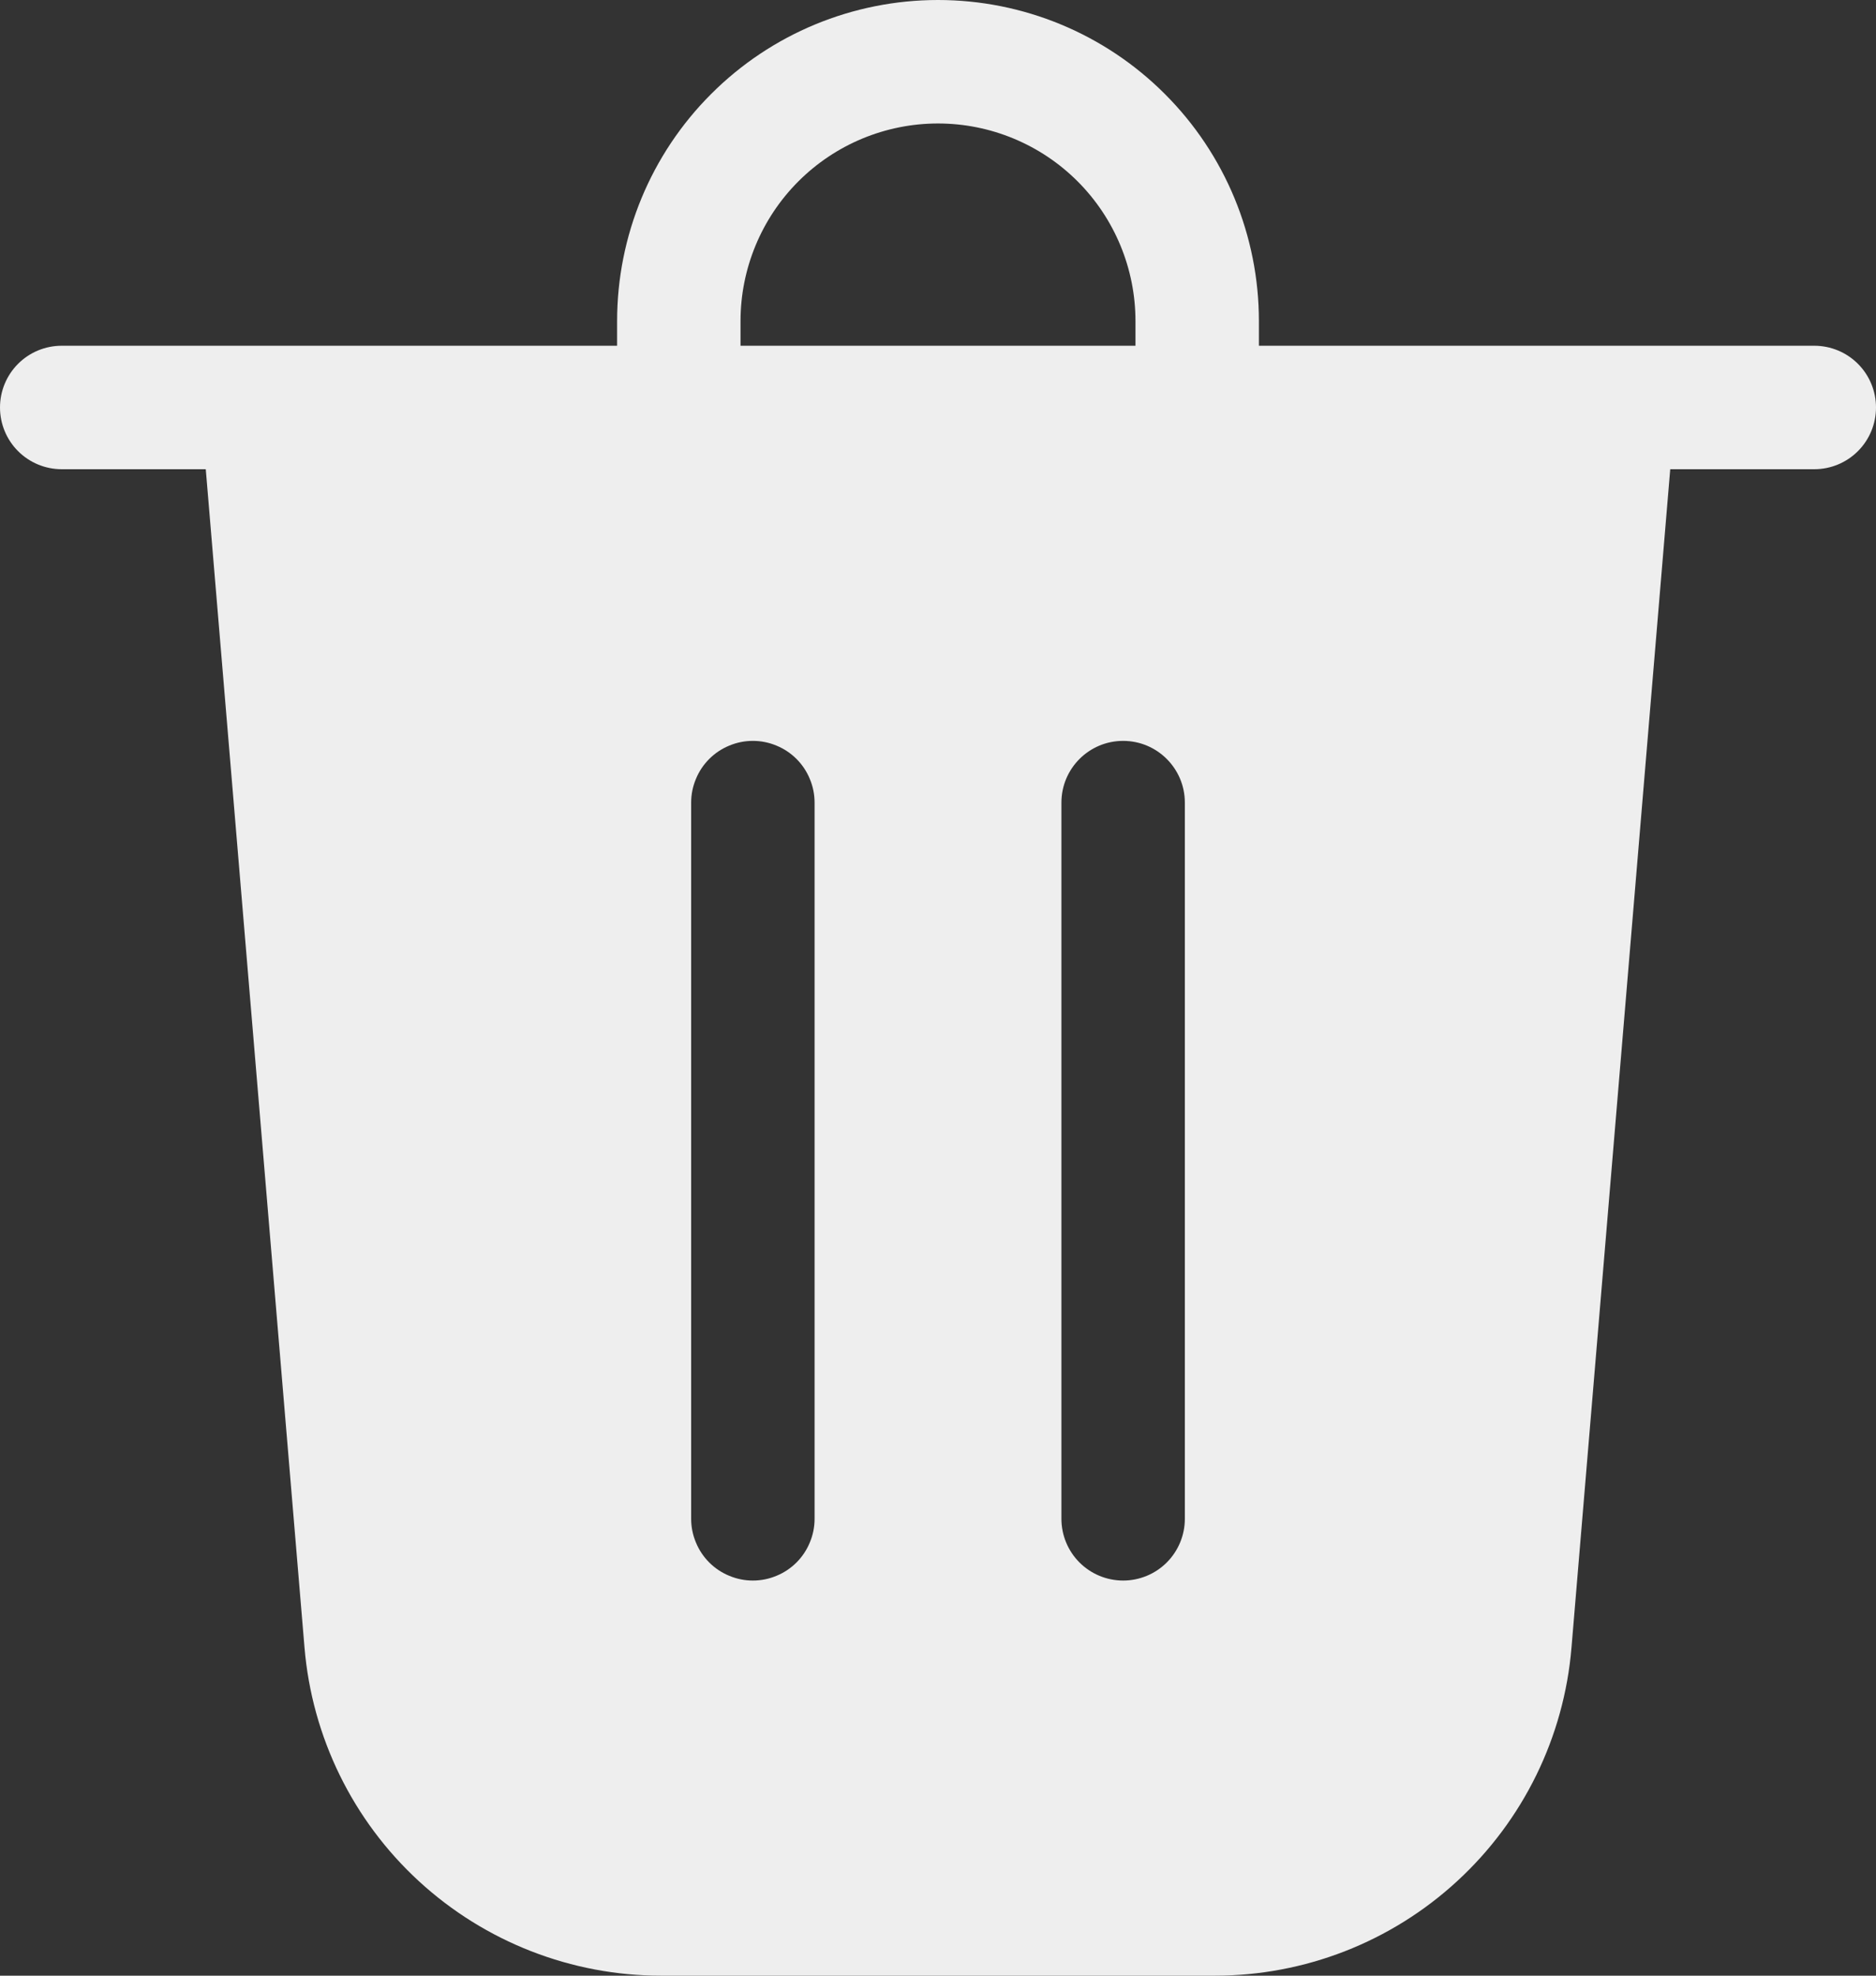 <svg width="19" height="20" viewBox="0 0 19 20" fill="none" xmlns="http://www.w3.org/2000/svg">
<rect x="0" y="0" width="19" height="20" fill="#333333" stroke="none"/>
<path id="Vector" d="M7.5 3.25V3.5H11.5V3.25C11.5 2.72 11.289 2.211 10.914 1.836C10.539 1.461 10.03 1.25 9.5 1.25C8.97 1.25 8.461 1.461 8.086 1.836C7.711 2.211 7.5 2.72 7.5 3.25ZM6.25 3.5V3.25C6.25 2.388 6.592 1.561 7.202 0.952C7.811 0.342 8.638 0 9.5 0C10.362 0 11.189 0.342 11.798 0.952C12.408 1.561 12.75 2.388 12.75 3.25V3.5H18.375C18.541 3.5 18.7 3.566 18.817 3.683C18.934 3.8 19 3.959 19 4.125C19 4.291 18.934 4.45 18.817 4.567C18.7 4.684 18.541 4.75 18.375 4.75H16.916L15.916 16.678C15.841 17.584 15.427 18.428 14.758 19.043C14.089 19.659 13.213 20 12.304 20H6.696C5.787 20 4.911 19.658 4.242 19.043C3.573 18.428 3.16 17.584 3.084 16.678L2.084 4.75H0.625C0.459 4.75 0.3 4.684 0.183 4.567C0.066 4.45 0 4.291 0 4.125C0 3.959 0.066 3.8 0.183 3.683C0.3 3.566 0.459 3.5 0.625 3.5H6.25ZM8.25 8.125C8.25 8.043 8.234 7.962 8.202 7.886C8.171 7.81 8.125 7.741 8.067 7.683C8.009 7.625 7.94 7.579 7.864 7.548C7.788 7.516 7.707 7.5 7.625 7.5C7.543 7.5 7.462 7.516 7.386 7.548C7.31 7.579 7.241 7.625 7.183 7.683C7.125 7.741 7.079 7.81 7.048 7.886C7.016 7.962 7 8.043 7 8.125V15.375C7 15.457 7.016 15.538 7.048 15.614C7.079 15.69 7.125 15.759 7.183 15.817C7.241 15.875 7.31 15.921 7.386 15.952C7.462 15.984 7.543 16 7.625 16C7.707 16 7.788 15.984 7.864 15.952C7.94 15.921 8.009 15.875 8.067 15.817C8.125 15.759 8.171 15.69 8.202 15.614C8.234 15.538 8.25 15.457 8.25 15.375V8.125ZM11.375 7.5C11.03 7.5 10.75 7.78 10.75 8.125V15.375C10.75 15.541 10.816 15.7 10.933 15.817C11.05 15.934 11.209 16 11.375 16C11.541 16 11.7 15.934 11.817 15.817C11.934 15.7 12 15.541 12 15.375V8.125C12 7.78 11.72 7.5 11.375 7.5Z" fill="#EEEEEE"/>
</svg>
